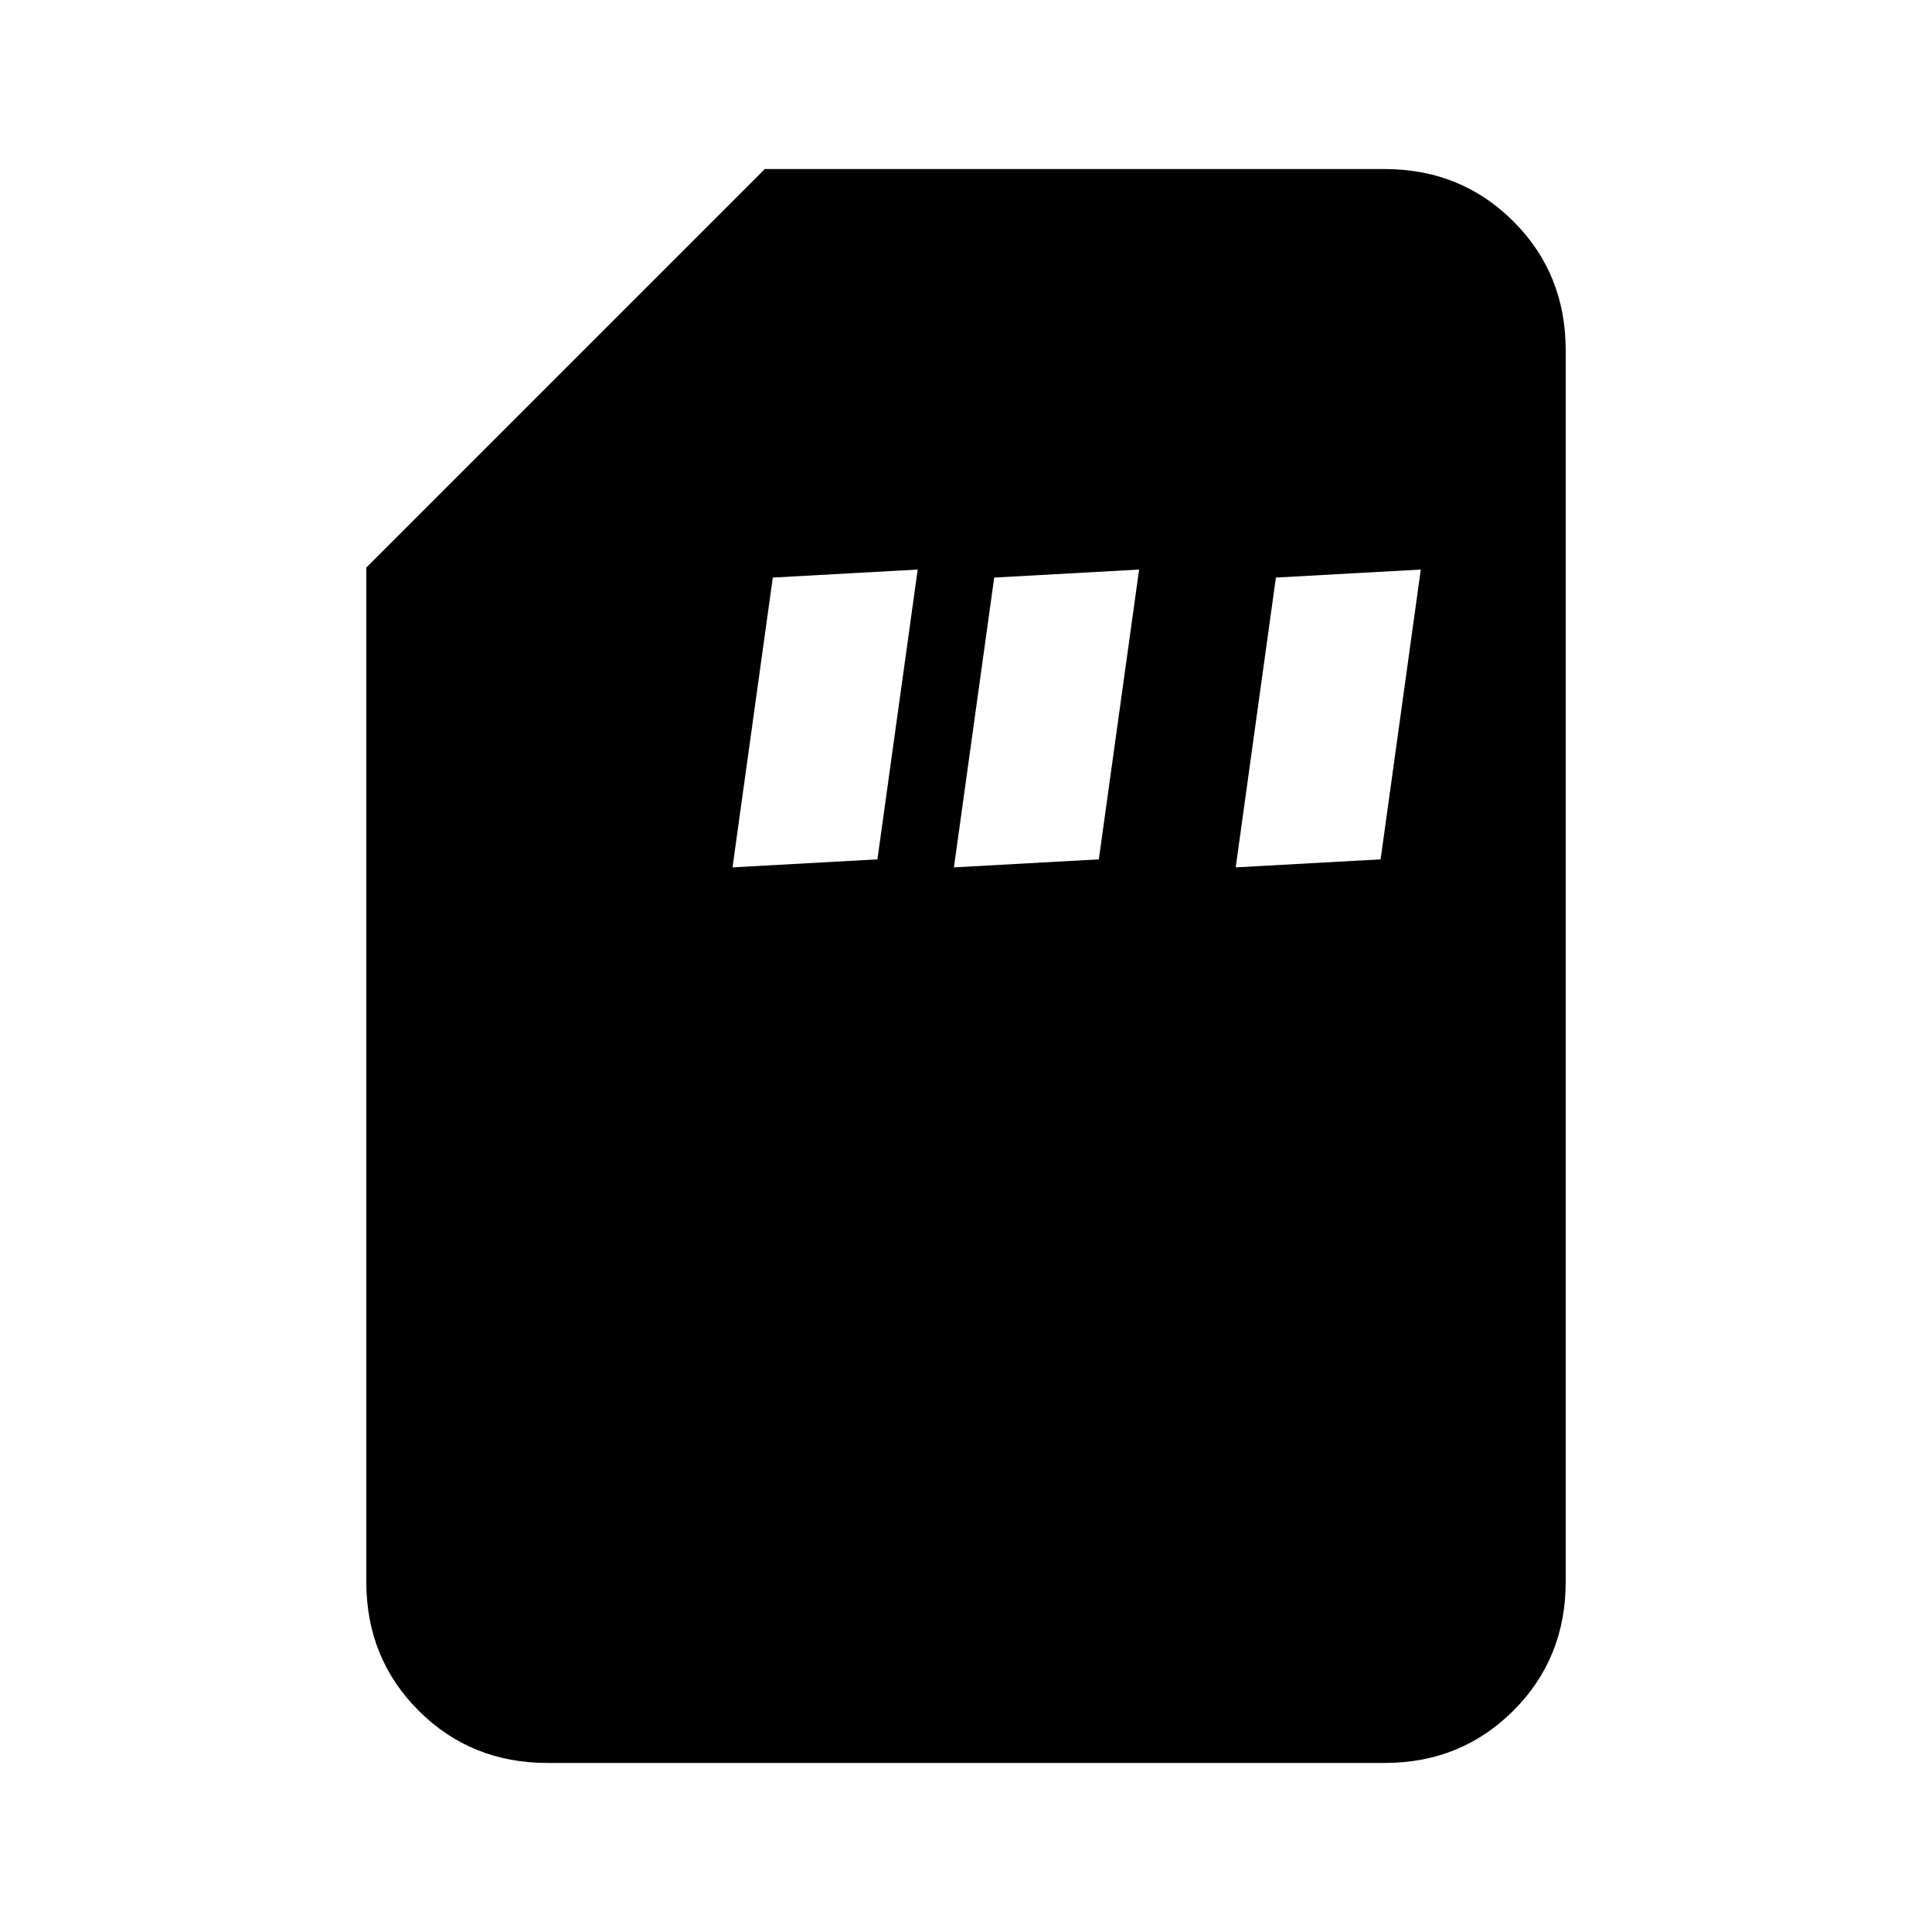 <svg xmlns="http://www.w3.org/2000/svg" height="20" width="20"><path d="m13.208 5.979-.416 3 1.5-.083.416-3ZM8 5.979l-.417 3 1.5-.083.417-3Zm2.292 0-.417 3 1.5-.083.417-3ZM5.667 18.25q-.792 0-1.334-.542-.541-.541-.541-1.333v-10.5L7.917 1.75h6.416q.792 0 1.334.542.541.541.541 1.333v12.75q0 .792-.541 1.333-.542.542-1.334.542Z"/></svg>